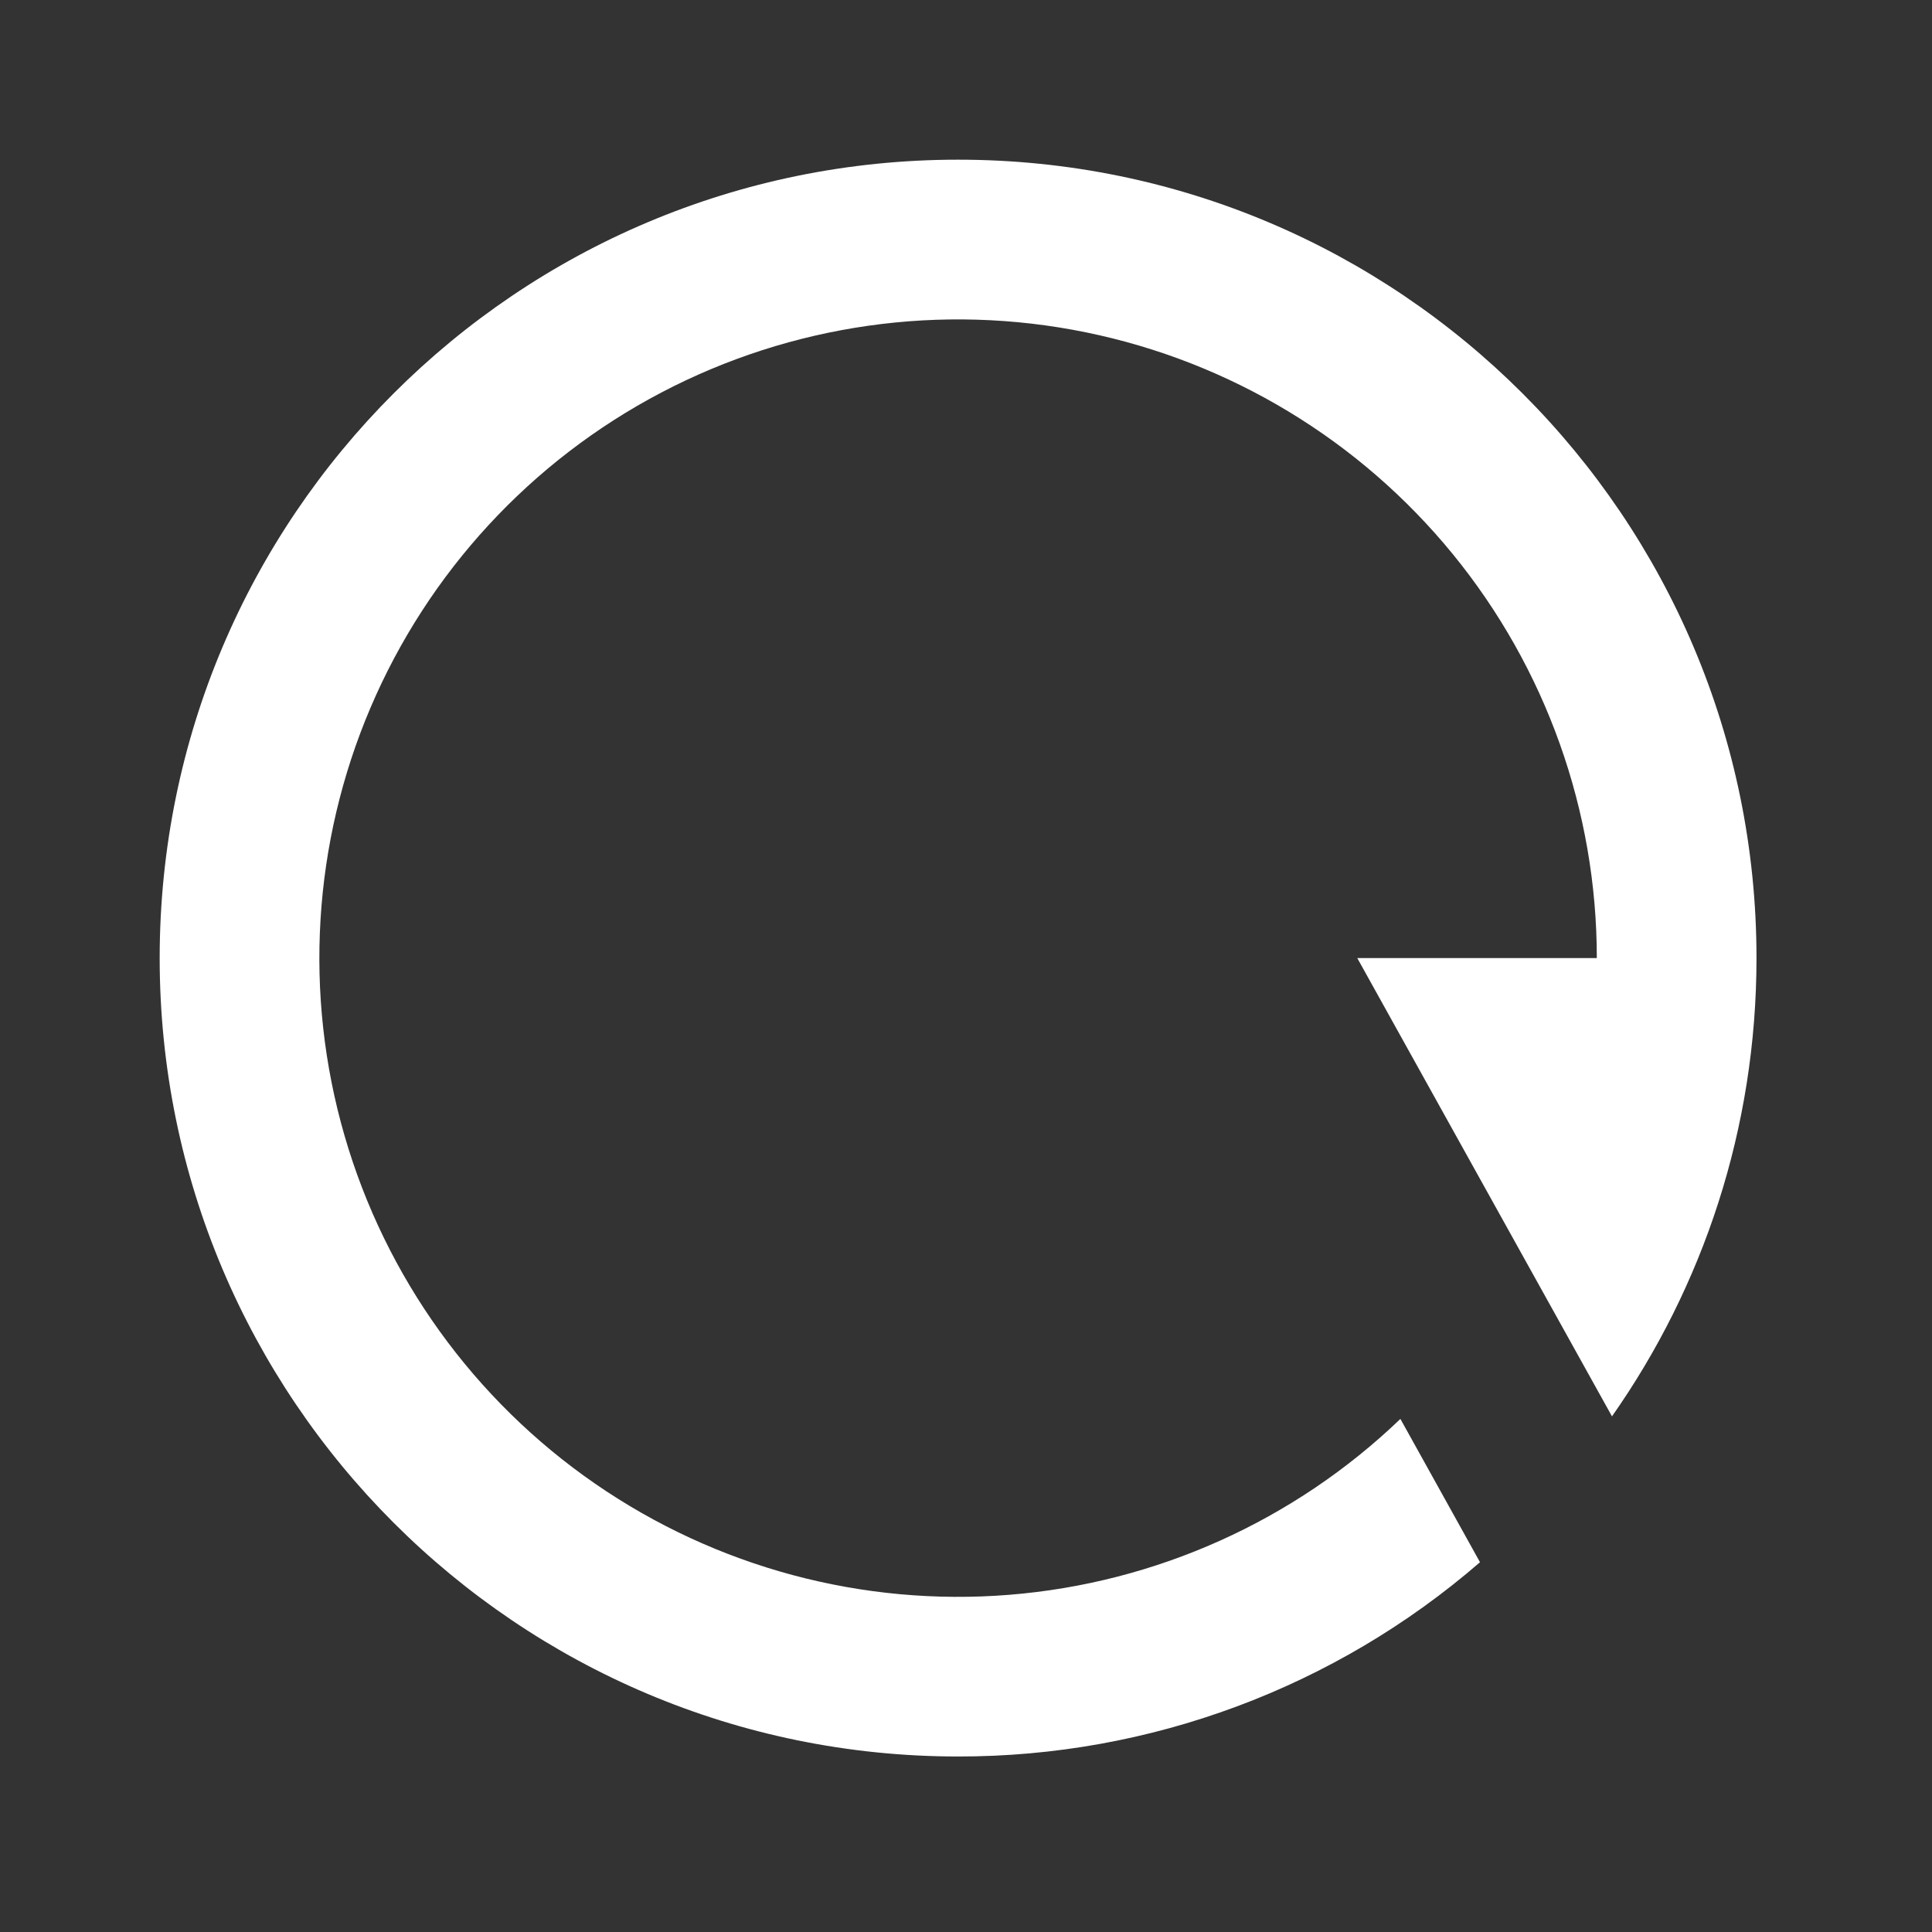<svg width="30" height="30" viewBox="0 0 114 114" fill="none" xmlns="http://www.w3.org/2000/svg">
<rect x="0" y="0" width="114" height="114" fill="#333333" stroke="none"/>
<path d="M87.329 92.181C78.781 99.589 67.844 103.659 56.533 103.644C30.514 103.644 9.422 82.552 9.422 56.533C9.422 30.513 30.514 9.422 56.533 9.422C82.552 9.422 103.644 30.513 103.644 56.533C103.644 66.596 100.487 75.924 95.117 83.574L80.088 56.533H94.222C94.221 47.846 91.22 39.427 85.726 32.699C80.232 25.971 72.583 21.346 64.072 19.609C55.562 17.871 46.712 19.127 39.02 23.163C31.329 27.199 25.267 33.768 21.862 41.759C18.456 49.75 17.915 58.672 20.331 67.016C22.746 75.359 27.969 82.612 35.117 87.548C42.264 92.484 50.898 94.8 59.556 94.103C68.214 93.406 76.366 89.74 82.632 83.725L87.329 92.181Z" fill="white"/>
</svg>
